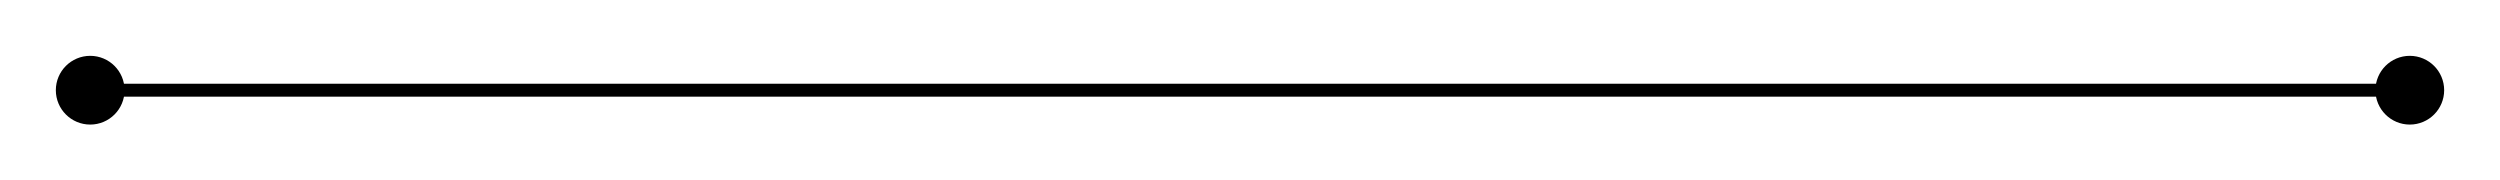 <svg width="194" height="14" viewBox="0 0 194 14" fill="none" xmlns="http://www.w3.org/2000/svg">
<g id="Line 1" filter="url(#filter0_d_30_234)">
<path d="M4.333 3C4.333 4.473 5.527 5.667 7 5.667C8.473 5.667 9.667 4.473 9.667 3C9.667 1.527 8.473 0.333 7 0.333C5.527 0.333 4.333 1.527 4.333 3ZM184.333 3C184.333 4.473 185.527 5.667 187 5.667C188.473 5.667 189.667 4.473 189.667 3C189.667 1.527 188.473 0.333 187 0.333C185.527 0.333 184.333 1.527 184.333 3ZM7 3.5L187 3.5L187 2.5L7 2.5L7 3.5Z" fill="black"/>
</g>
<defs>
<filter id="filter0_d_30_234" x="0.333" y="0.333" width="193.333" height="13.334" filterUnits="userSpaceOnUse" color-interpolation-filters="sRGB">
<feFlood flood-opacity="0" result="BackgroundImageFix"/>
<feColorMatrix in="SourceAlpha" type="matrix" values="0 0 0 0 0 0 0 0 0 0 0 0 0 0 0 0 0 0 127 0" result="hardAlpha"/>
<feOffset dy="4"/>
<feGaussianBlur stdDeviation="2"/>
<feComposite in2="hardAlpha" operator="out"/>
<feColorMatrix type="matrix" values="0 0 0 0 0 0 0 0 0 0 0 0 0 0 0 0 0 0 0.25 0"/>
<feBlend mode="normal" in2="BackgroundImageFix" result="effect1_dropShadow_30_234"/>
<feBlend mode="normal" in="SourceGraphic" in2="effect1_dropShadow_30_234" result="shape"/>
</filter>
</defs>
</svg>
